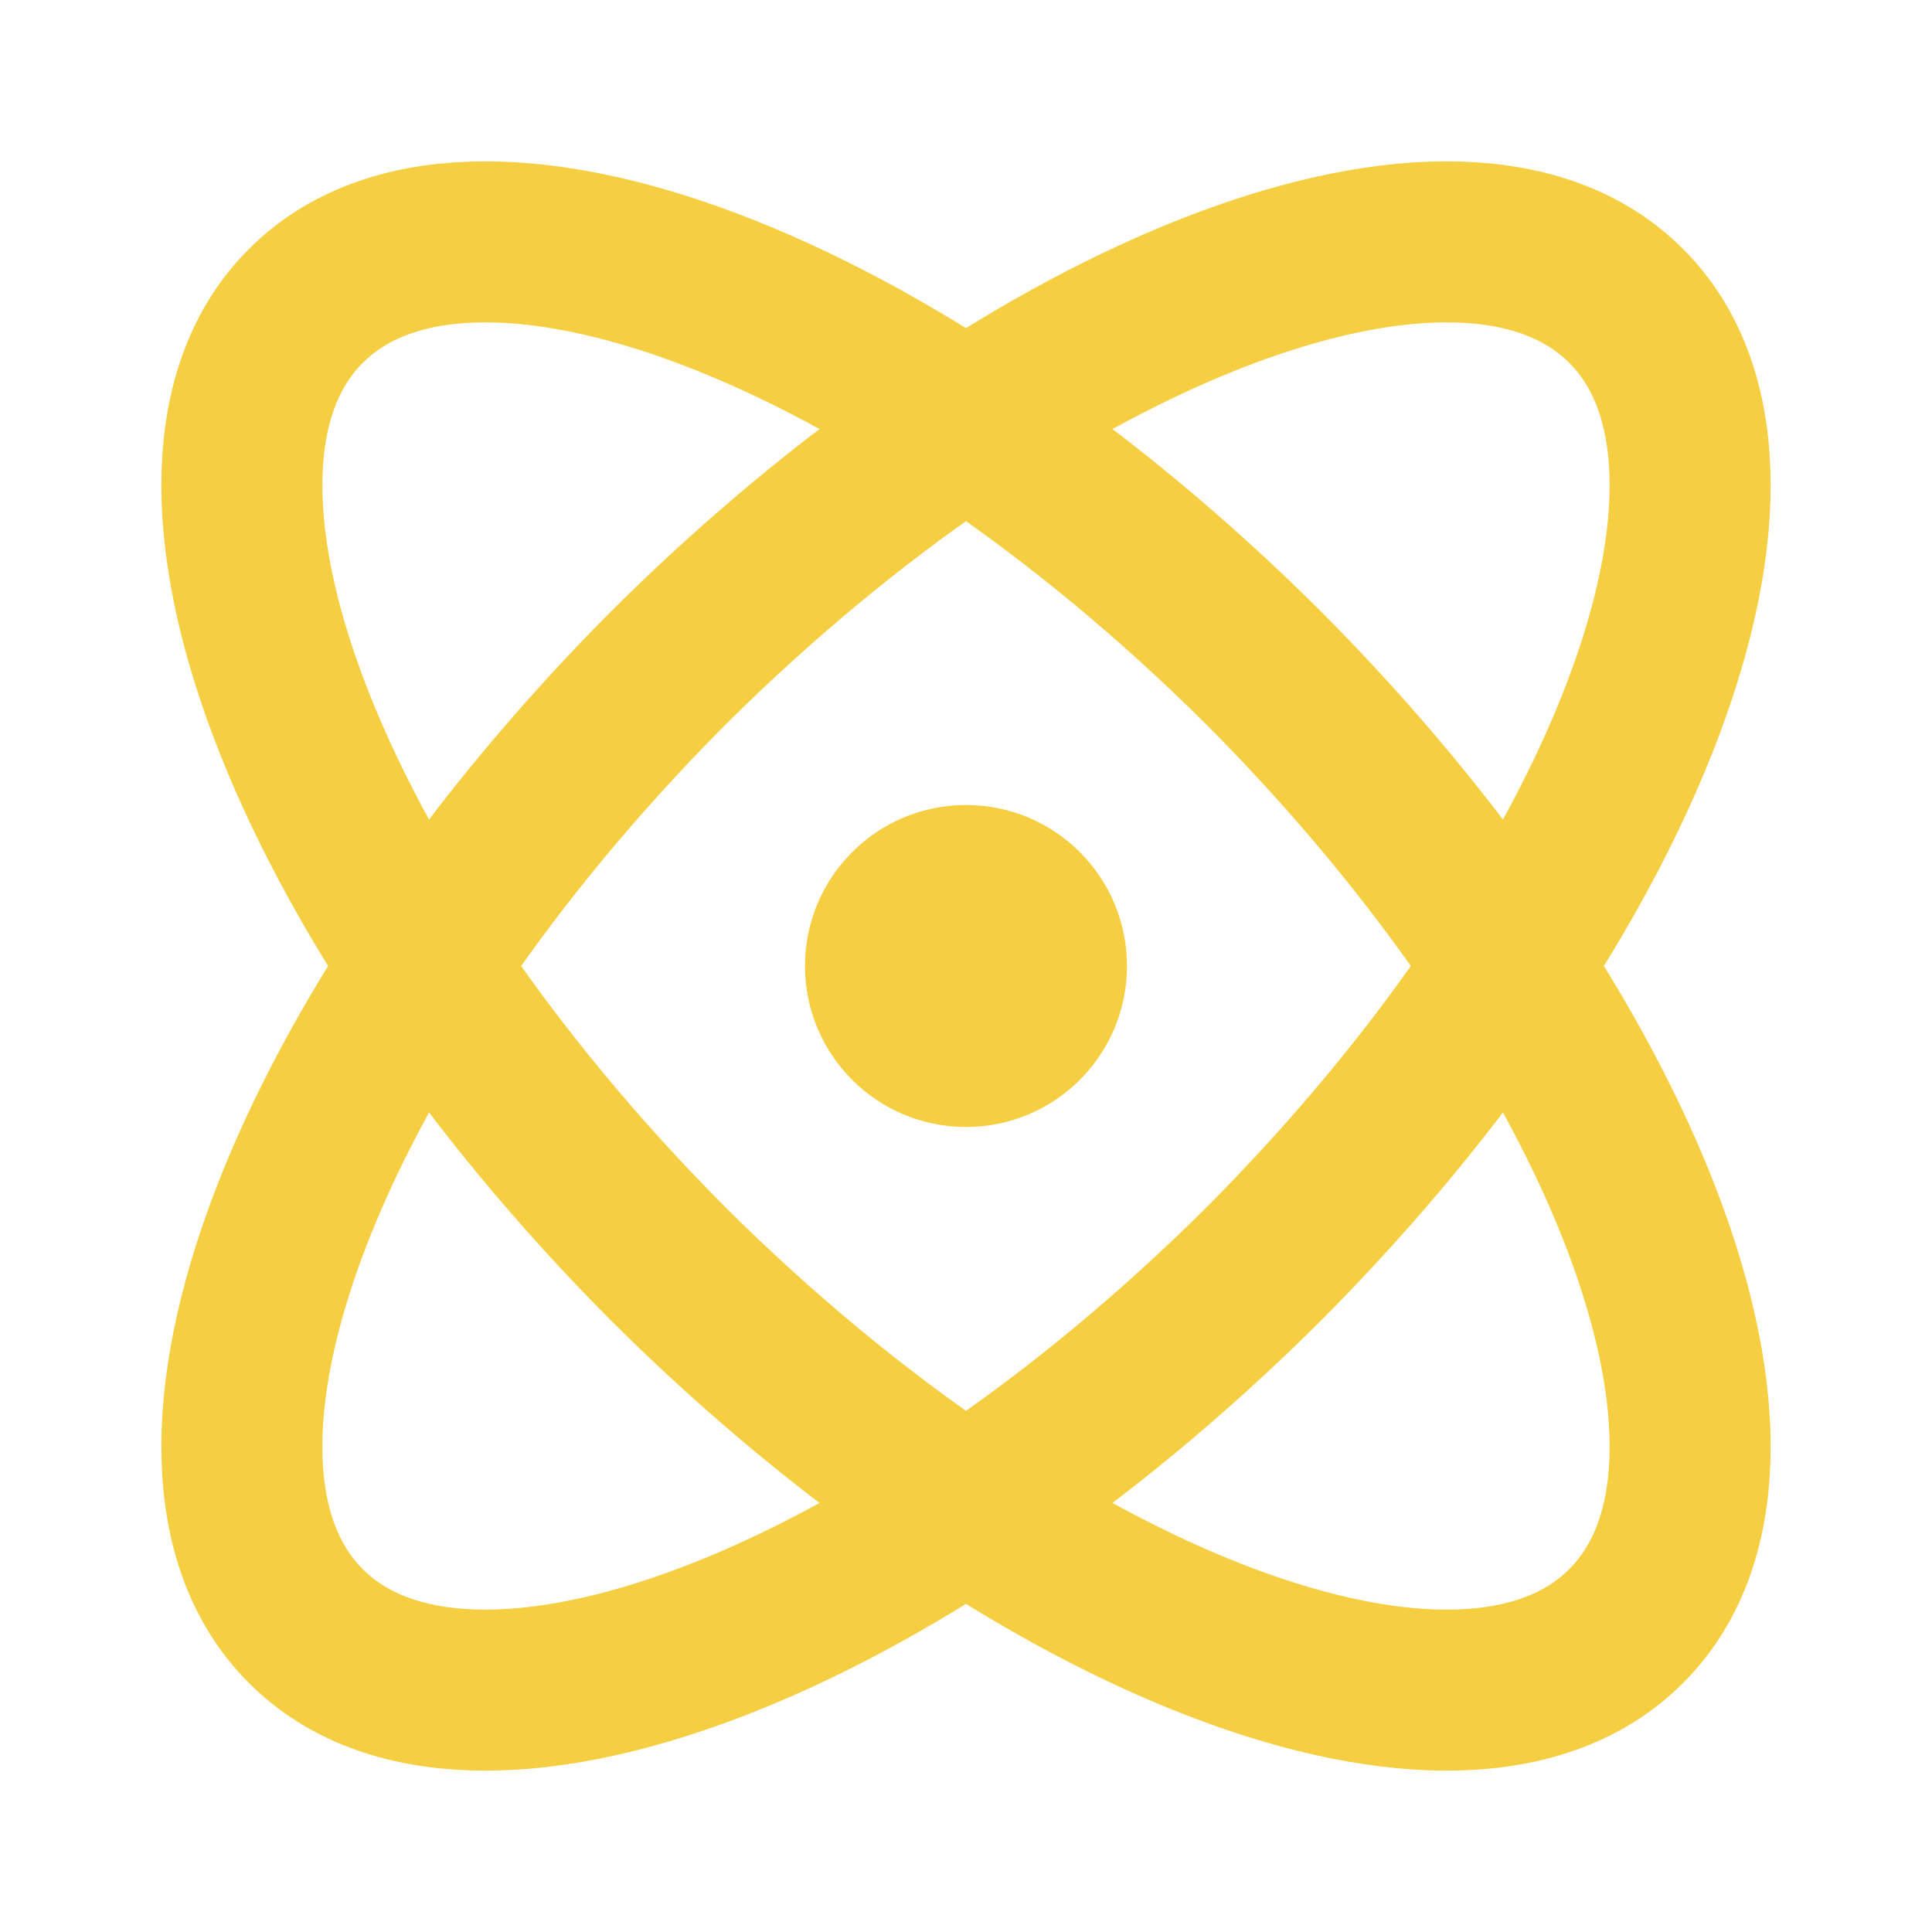 <svg xmlns="http://www.w3.org/2000/svg" width="24" height="24" viewBox="0 0 24 24" fill="none" stroke="#f5ce42"
  stroke-width="2" stroke-linecap="round" stroke-linejoin="round" class="lucide lucide-atom">
  <circle cx="12" cy="12" r="1" />
  <path
    d="M20.2 20.2c2.04-2.03.02-7.36-4.5-11.9-4.54-4.52-9.87-6.54-11.9-4.5-2.04 2.03-.02 7.36 4.5 11.9 4.54 4.52 9.87 6.54 11.9 4.5Z" />
  <path
    d="M15.7 15.7c4.52-4.54 6.54-9.87 4.5-11.9-2.03-2.04-7.36-.02-11.9 4.5-4.52 4.54-6.54 9.87-4.5 11.9 2.03 2.04 7.36.02 11.9-4.5Z" />
</svg>